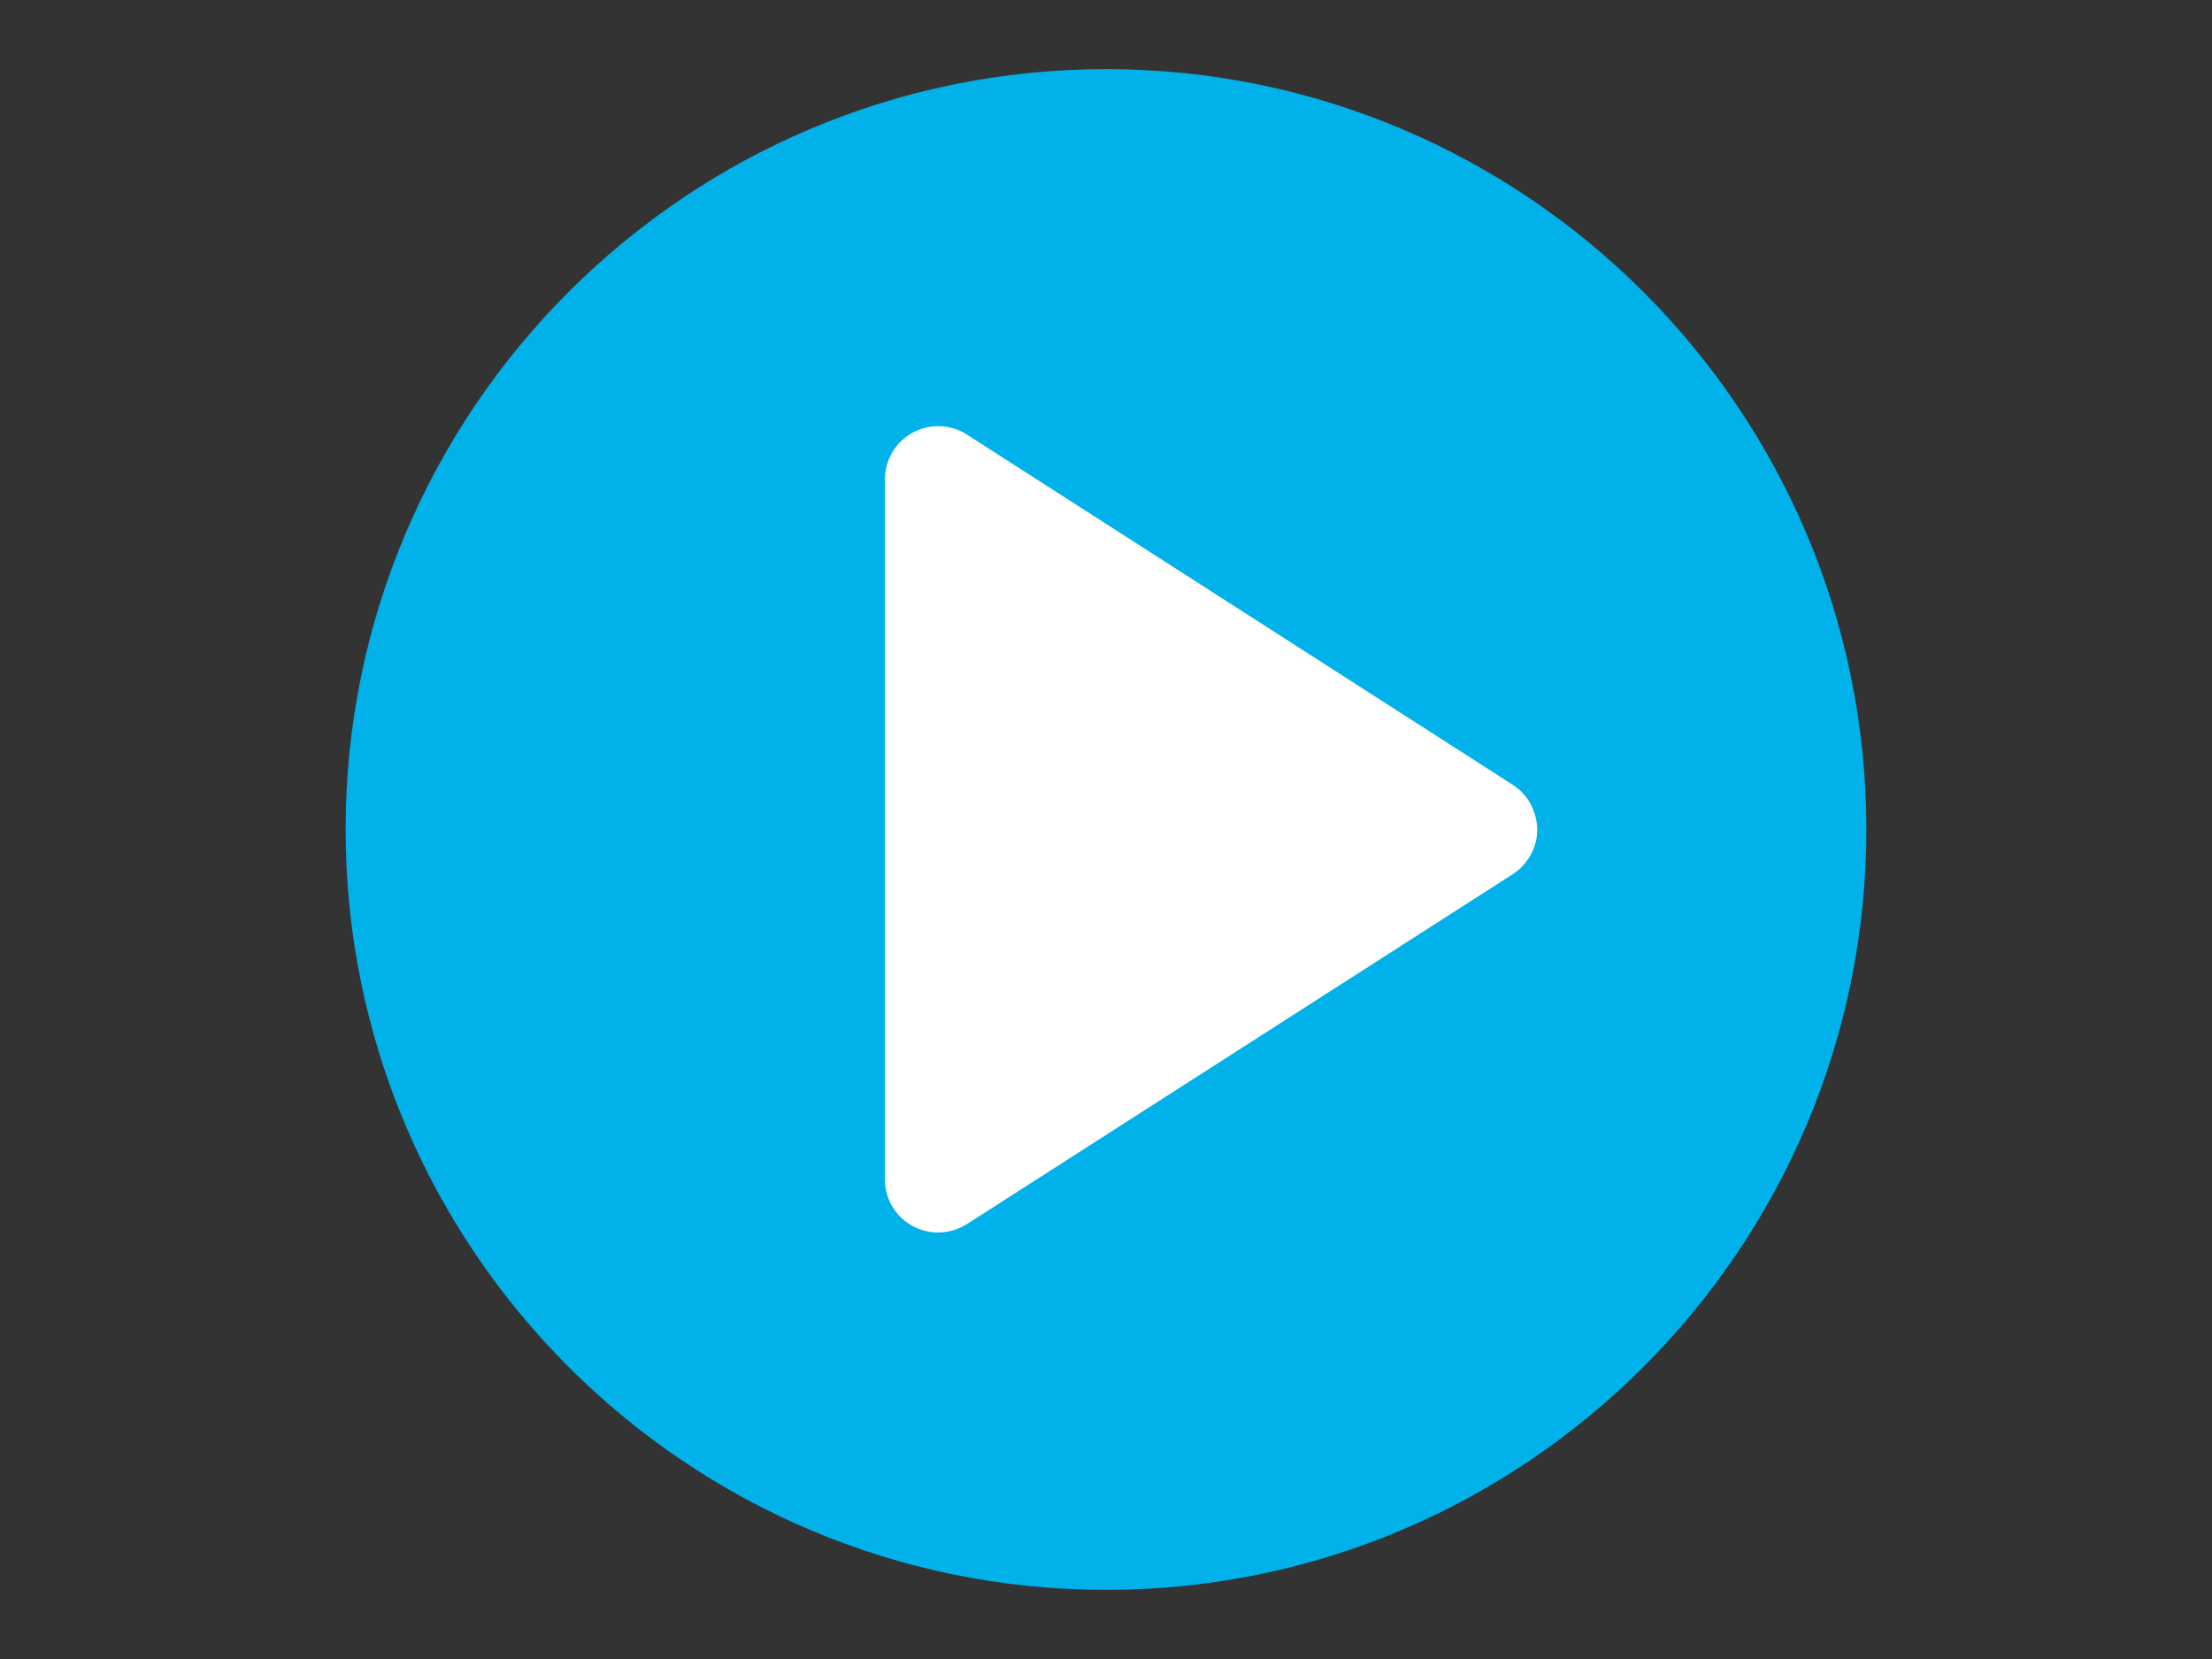 <?xml version="1.0" encoding="utf-8"?>
<!-- Generator: Adobe Illustrator 16.0.0, SVG Export Plug-In . SVG Version: 6.00 Build 0)  -->
<!DOCTYPE svg PUBLIC "-//W3C//DTD SVG 1.1//EN" "http://www.w3.org/Graphics/SVG/1.1/DTD/svg11.dtd">
<svg version="1.1" id="Capa_1" xmlns="http://www.w3.org/2000/svg" xmlns:xlink="http://www.w3.org/1999/xlink" x="0px" y="0px"
	 width="1024px" height="768px" viewBox="0 0 1024 768" enable-background="new 0 0 1024 768" xml:space="preserve">
<rect x="0" y="0" width="1024" height="768" fill="#333333" stroke="none"/>
<g>
	<g>
		<g>
			<path fill="#00B1EA" d="M864,384c0,194.04-157.822,352-352,352c-194.04,0-352-157.822-352-352S317.822,32,512,32
				S864,189.822,864,384z"/>
			<path fill="#FFFFFF" d="M711.641,384c0,8.332-4.309,16.096-11.348,20.698L447.604,566.683c-4.162,2.585-8.763,3.877-13.365,3.877
				c-4.024,0-8.048-0.999-11.789-3.015c-7.901-4.309-12.788-12.504-12.788-21.561V221.869c0-8.91,4.886-17.243,12.788-21.56
				c7.911-4.308,17.536-4.024,25.153,0.862l252.689,162.131C707.332,367.756,711.503,375.667,711.641,384z"/>
		</g>
	</g>
</g>
</svg>
